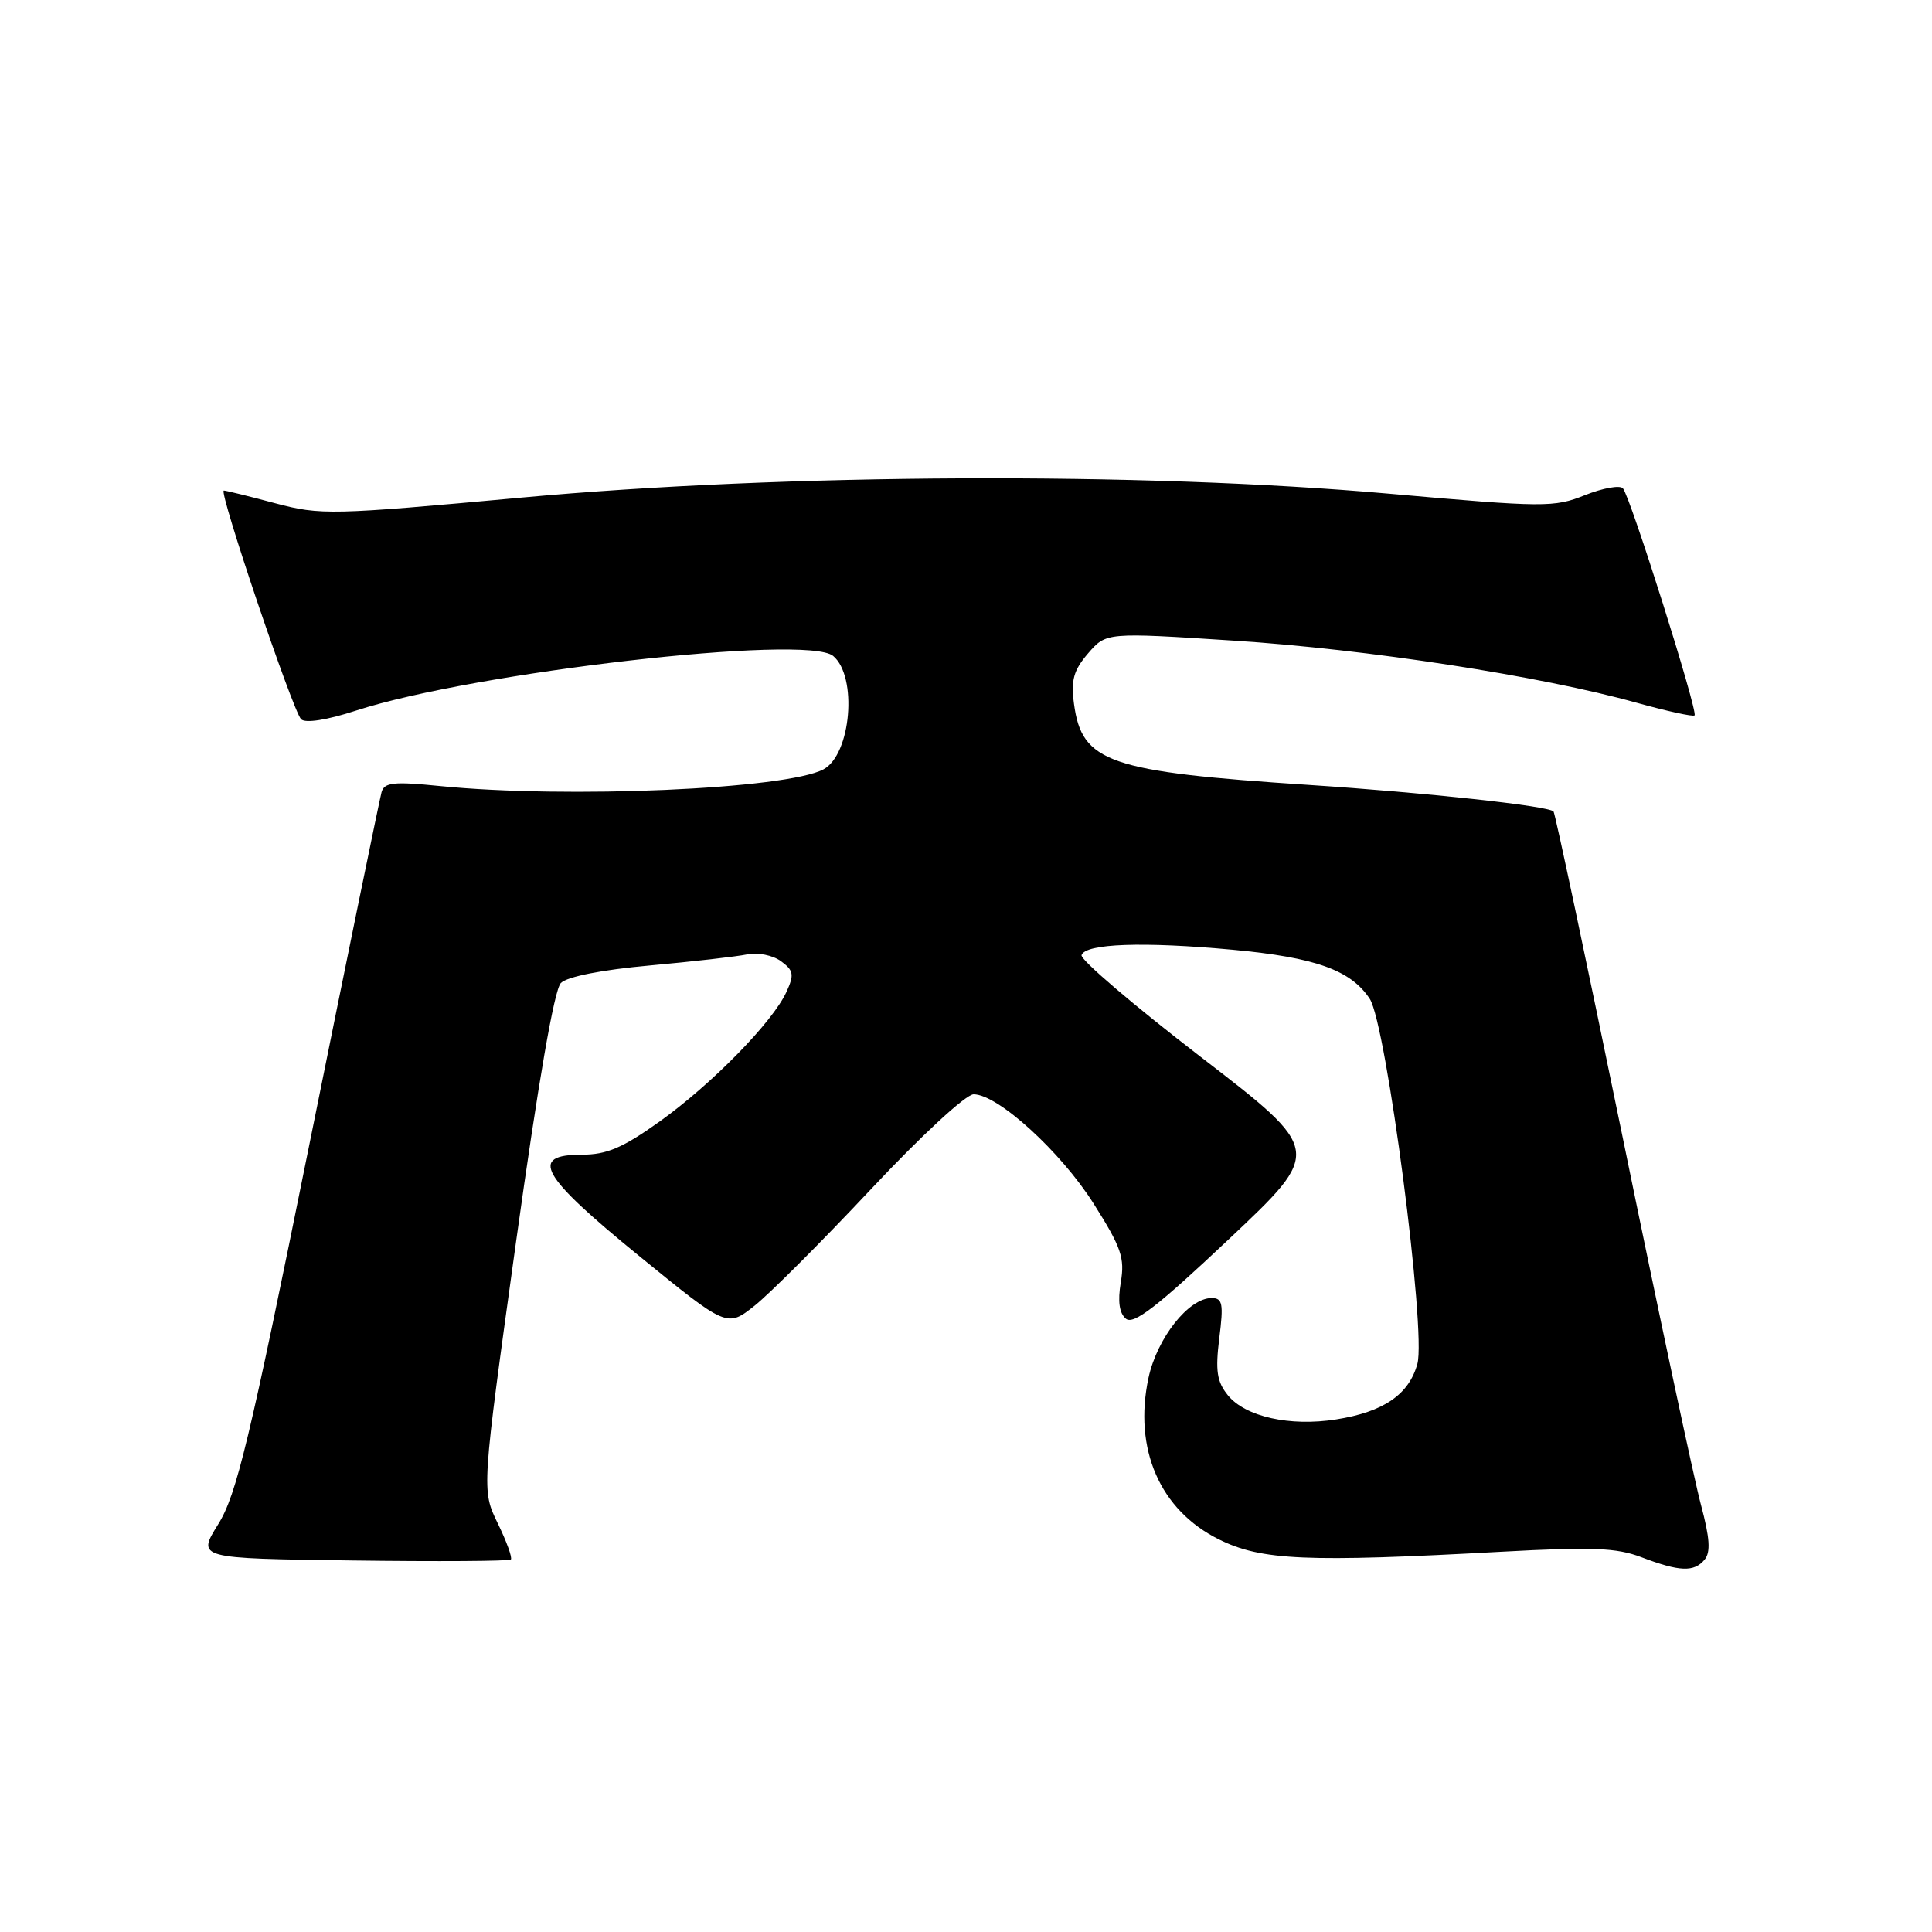 <?xml version="1.0" encoding="UTF-8" standalone="no"?>
<!DOCTYPE svg PUBLIC "-//W3C//DTD SVG 1.1//EN" "http://www.w3.org/Graphics/SVG/1.1/DTD/svg11.dtd" >
<svg xmlns="http://www.w3.org/2000/svg" xmlns:xlink="http://www.w3.org/1999/xlink" version="1.1" viewBox="0 0 256 256">
 <g >
 <path fill="currentColor"
d=" M 225.87 206.66 C 226.69 205.67 226.56 203.79 225.39 199.41 C 224.51 196.16 219.84 174.24 215.01 150.69 C 210.17 127.14 206.05 107.72 205.85 107.52 C 205.11 106.78 188.94 105.03 173.50 104.01 C 146.88 102.26 143.35 101.04 142.31 93.26 C 141.89 90.12 142.25 88.82 144.18 86.57 C 146.58 83.79 146.58 83.79 163.54 84.89 C 181.18 86.03 204.21 89.58 216.84 93.11 C 220.88 94.23 224.34 94.99 224.54 94.79 C 225.02 94.31 216.00 65.72 215.04 64.70 C 214.63 64.26 212.37 64.67 210.01 65.61 C 205.93 67.25 204.62 67.24 184.11 65.42 C 151.39 62.51 103.92 62.73 69.13 65.93 C 43.84 68.25 42.49 68.28 36.46 66.68 C 33.00 65.75 29.94 65.00 29.66 65.00 C 28.92 65.00 38.80 94.20 39.90 95.30 C 40.46 95.86 43.32 95.41 47.16 94.16 C 62.83 89.06 106.89 84.01 110.39 86.91 C 113.66 89.62 112.78 99.98 109.12 101.94 C 104.19 104.57 75.11 105.84 58.25 104.15 C 52.17 103.54 50.93 103.67 50.56 104.96 C 50.32 105.81 45.98 126.96 40.93 151.96 C 33.06 190.92 31.34 198.07 28.92 201.96 C 26.09 206.50 26.09 206.50 46.69 206.77 C 58.02 206.92 67.47 206.86 67.69 206.64 C 67.91 206.42 67.13 204.26 65.95 201.84 C 63.81 197.44 63.81 197.44 68.38 164.53 C 71.33 143.33 73.44 131.13 74.32 130.25 C 75.16 129.41 79.76 128.50 86.10 127.93 C 91.82 127.41 97.63 126.75 99.02 126.46 C 100.41 126.17 102.40 126.58 103.48 127.36 C 105.16 128.59 105.26 129.14 104.21 131.43 C 102.41 135.40 94.29 143.69 87.37 148.63 C 82.52 152.09 80.39 153.00 77.12 153.00 C 70.05 153.00 71.59 155.74 84.66 166.40 C 96.33 175.91 96.33 175.91 99.99 173.01 C 102.00 171.41 108.95 164.46 115.43 157.55 C 122.08 150.46 127.99 145.00 129.01 145.00 C 132.22 145.00 140.58 152.62 144.92 159.50 C 148.58 165.29 149.06 166.68 148.51 169.92 C 148.09 172.45 148.31 174.01 149.19 174.74 C 150.20 175.58 153.35 173.14 162.88 164.15 C 175.26 152.48 175.26 152.48 159.11 140.05 C 150.23 133.22 143.12 127.15 143.31 126.56 C 143.81 125.02 151.49 124.75 163.37 125.85 C 174.32 126.87 179.00 128.55 181.50 132.35 C 183.70 135.71 189.01 176.39 187.81 180.72 C 186.69 184.79 183.33 187.09 177.05 188.08 C 170.93 189.05 165.01 187.73 162.70 184.88 C 161.24 183.08 161.03 181.64 161.56 177.33 C 162.14 172.73 162.00 172.00 160.54 172.00 C 157.50 172.00 153.32 177.30 152.18 182.58 C 150.17 191.99 153.69 200.09 161.50 203.97 C 167.13 206.77 173.08 207.03 199.00 205.61 C 210.97 204.96 214.20 205.08 217.50 206.34 C 222.57 208.27 224.47 208.34 225.87 206.66 Z "/>
</g>
</svg>